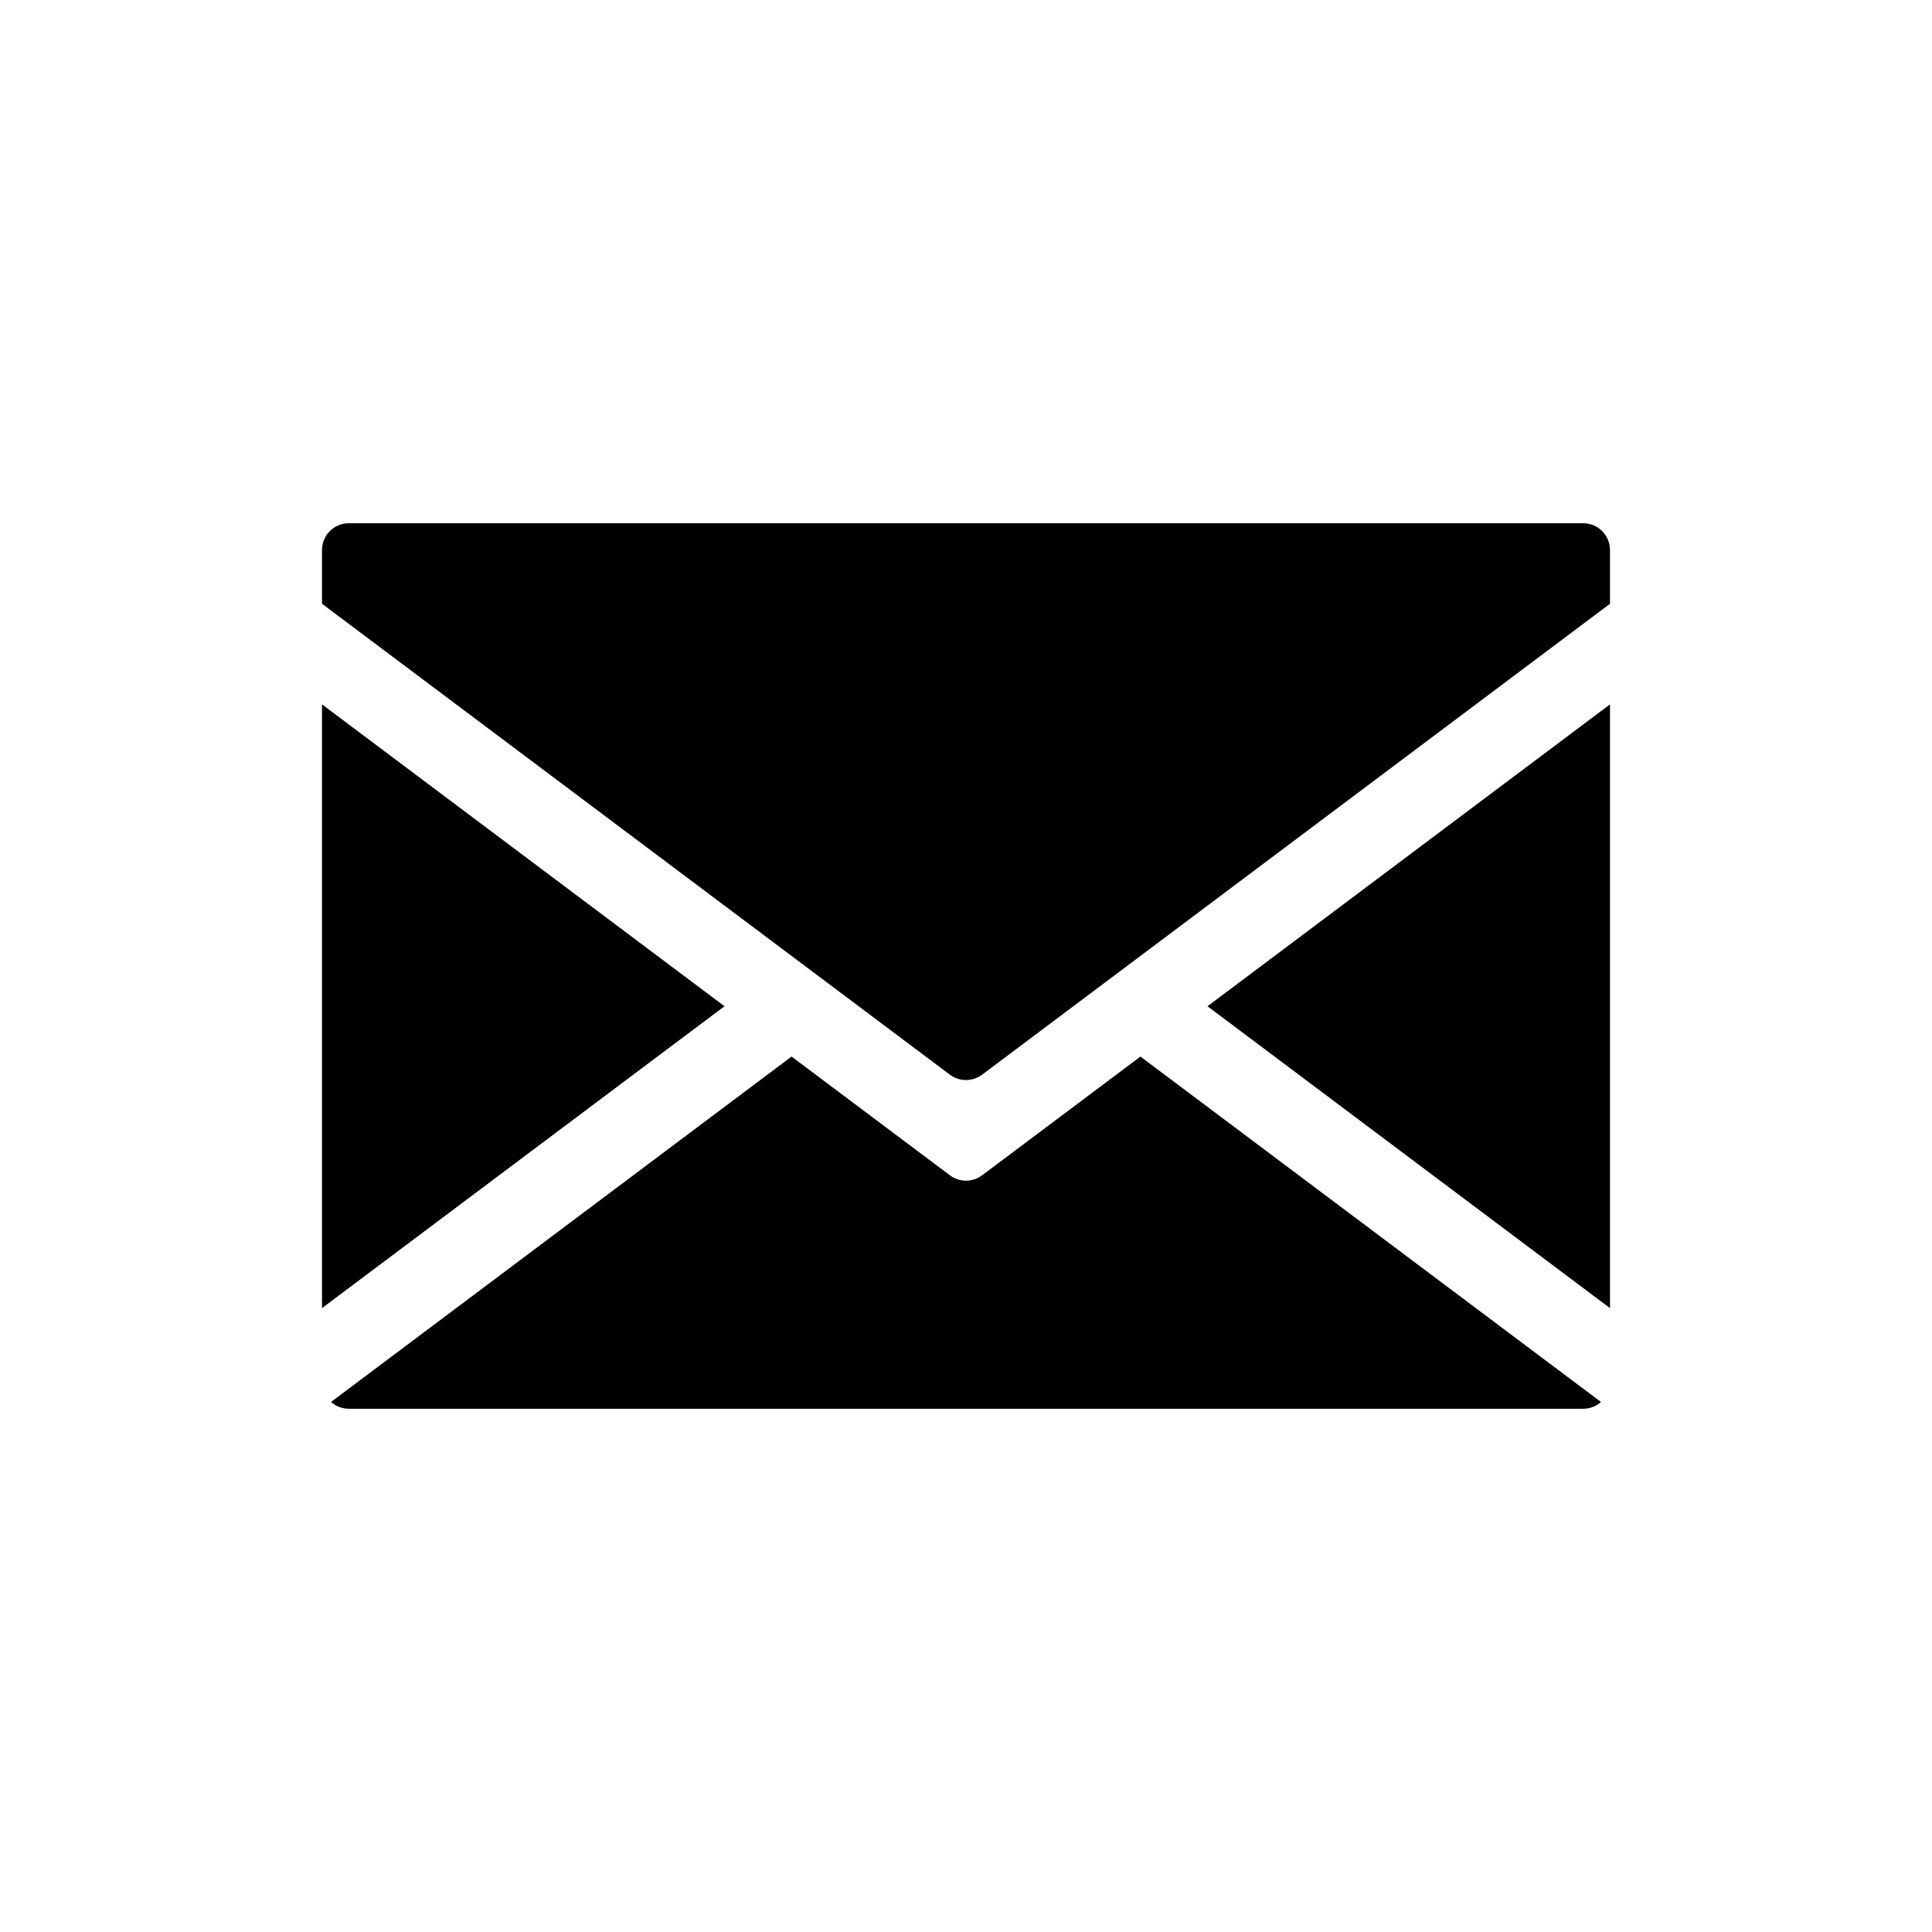 <svg viewBox="0 0 24 24" xmlns="http://www.w3.org/2000/svg"><path d="M14.167,13.125 L19.888,17.416 C19.829,17.468 19.752,17.5 19.667,17.5 L4.333,17.5 C4.249,17.5 4.171,17.468 4.112,17.416 L9.833,13.125 L11.8,14.6 C11.919,14.689 12.081,14.689 12.2,14.6 L14.167,13.125 Z M4,8.75 L9,12.5 L4,16.25 L4,8.75 Z M20,8.75 L20,16.25 L15,12.5 L20,8.75 Z M19.667,6.5 C19.851,6.5 20,6.649 20,6.833 L20,7.5 L12.2,13.35 C12.081,13.439 11.919,13.439 11.8,13.35 L4,7.5 L4,6.833 C4,6.649 4.149,6.5 4.333,6.5 L19.667,6.5 Z" fill="currentColor"></path></svg>